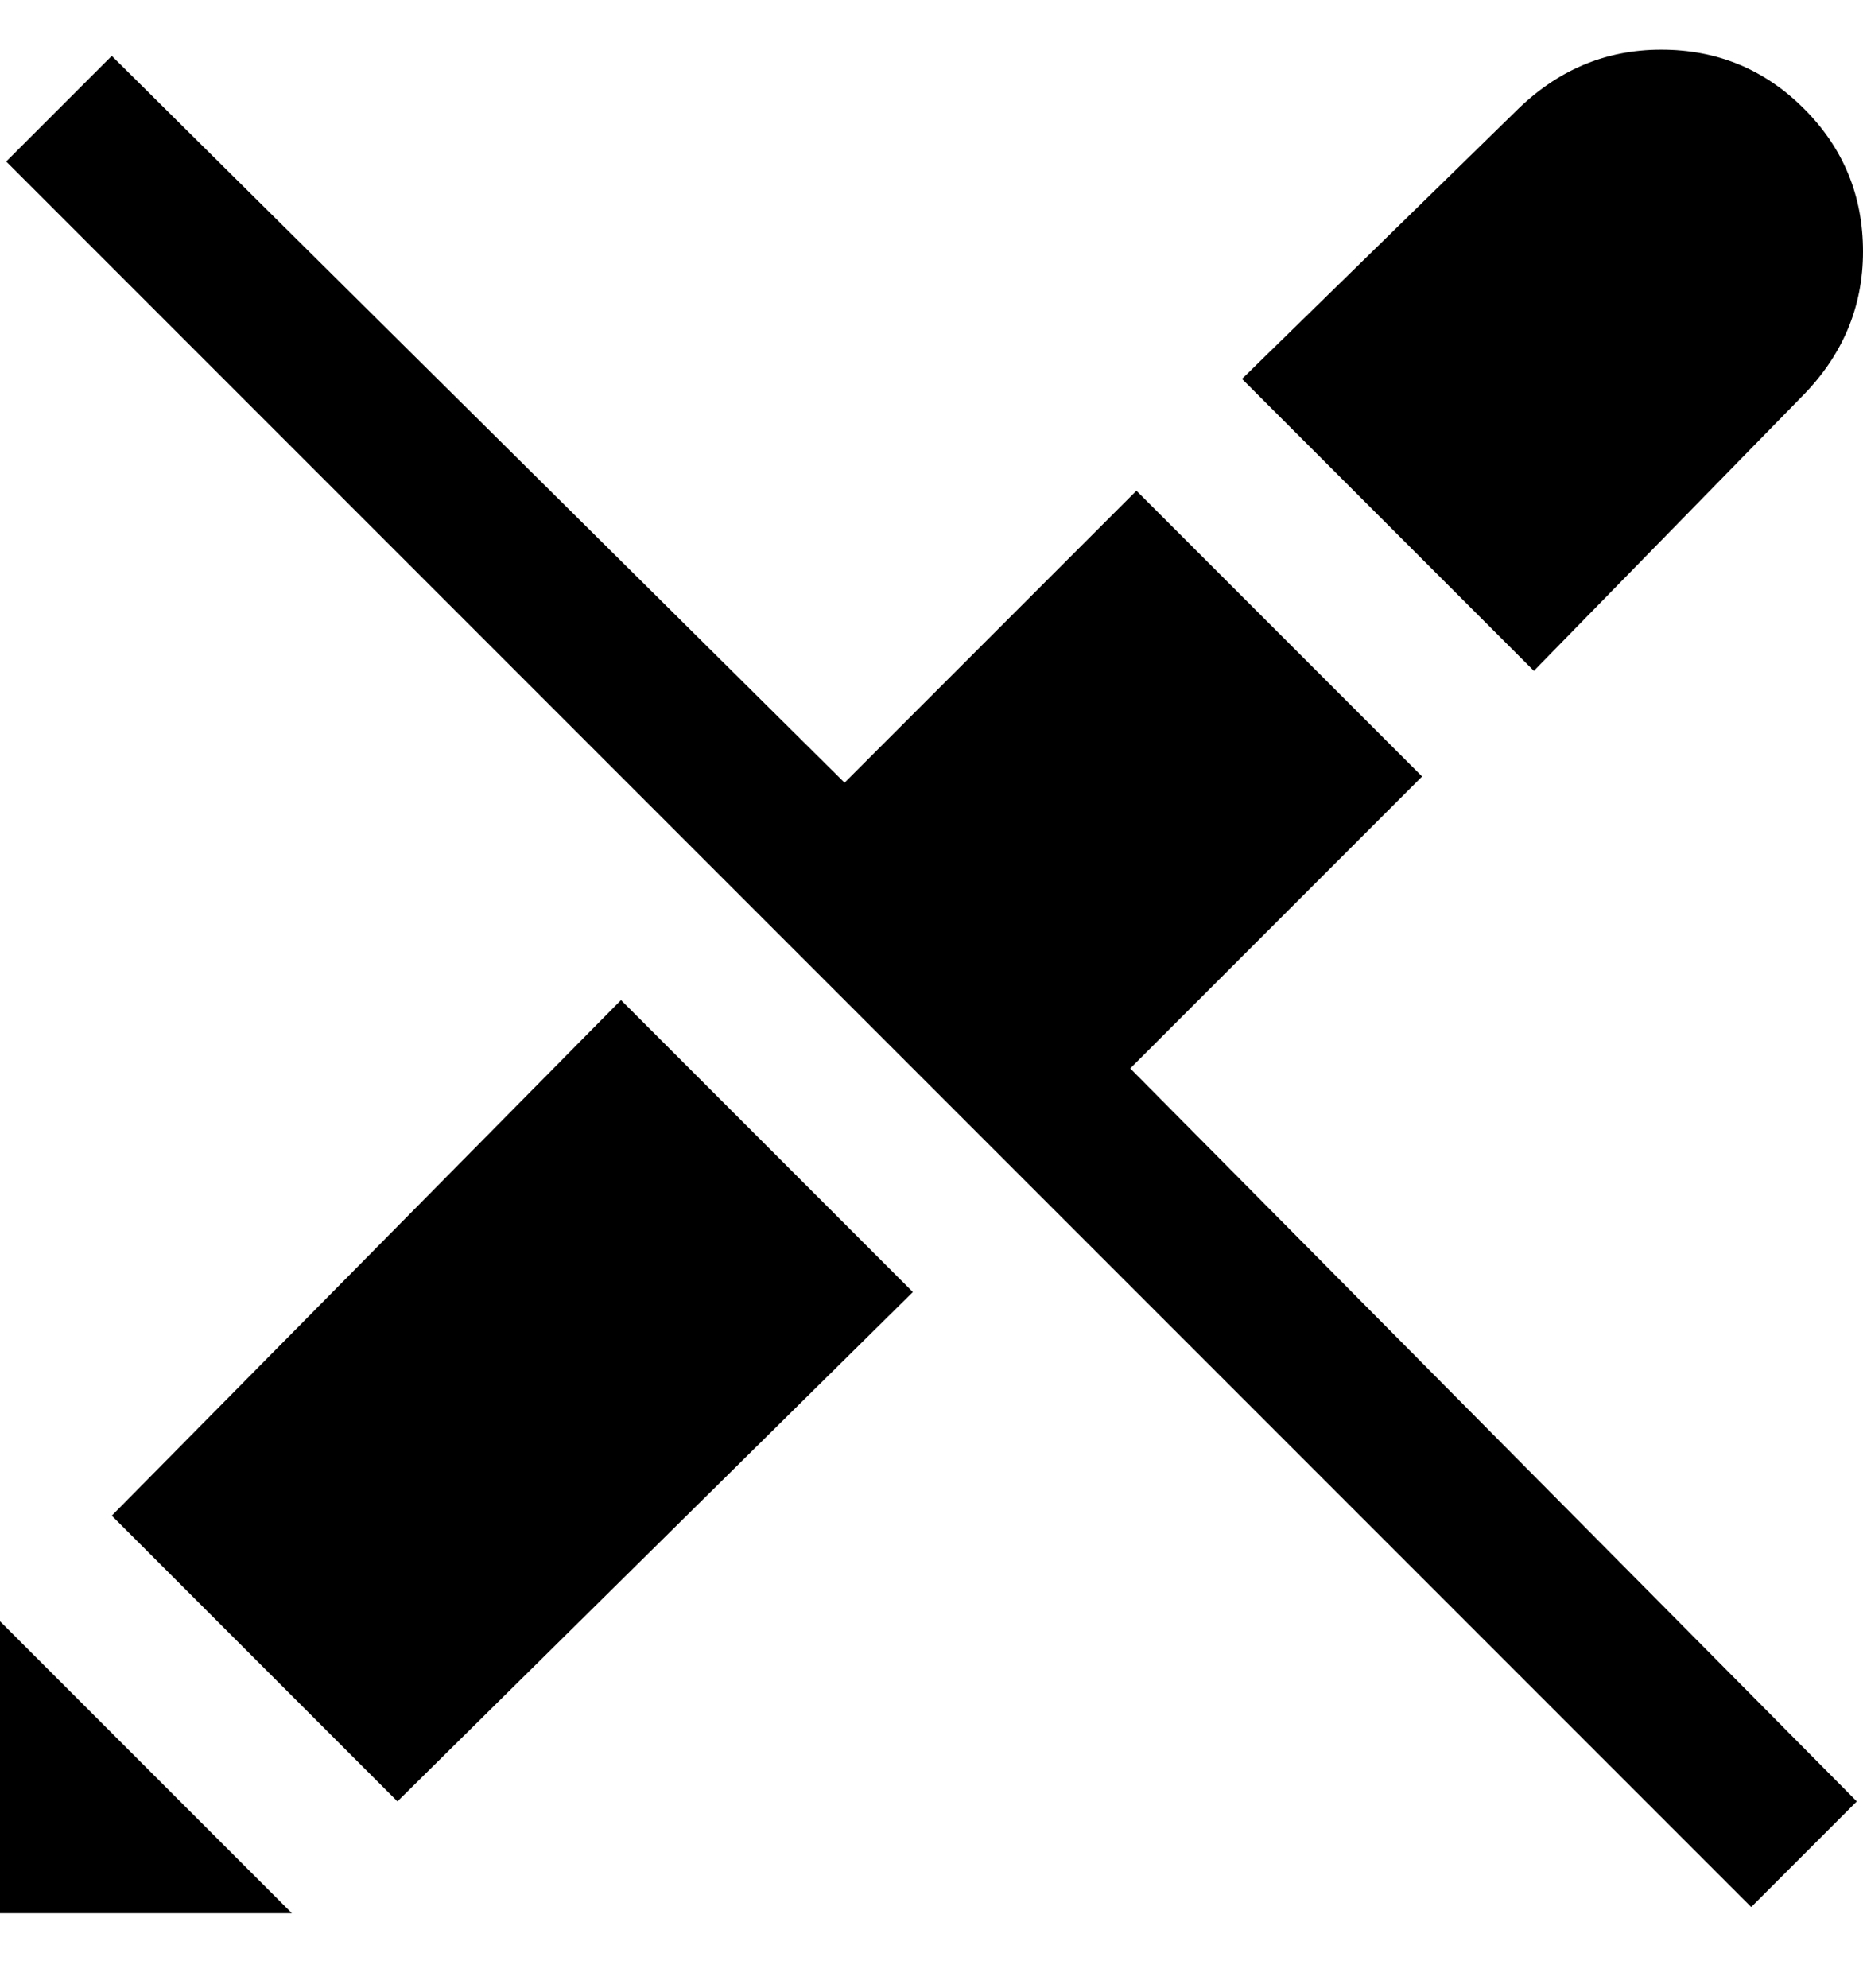 <svg viewBox="0 0 300 320" xmlns="http://www.w3.org/2000/svg"><path d="M47 308H0v-47l47 47zM290 64q10-10 10-23.5t-9.5-23Q281 8 267.5 8T244 18l-44 43 47 47 43-44zM18 244l46 46 83-82-47-47-82 83zm211-119l-46-46-47 47L18 9 1 26l281 281 17-17-117-118 47-47z"/></svg>